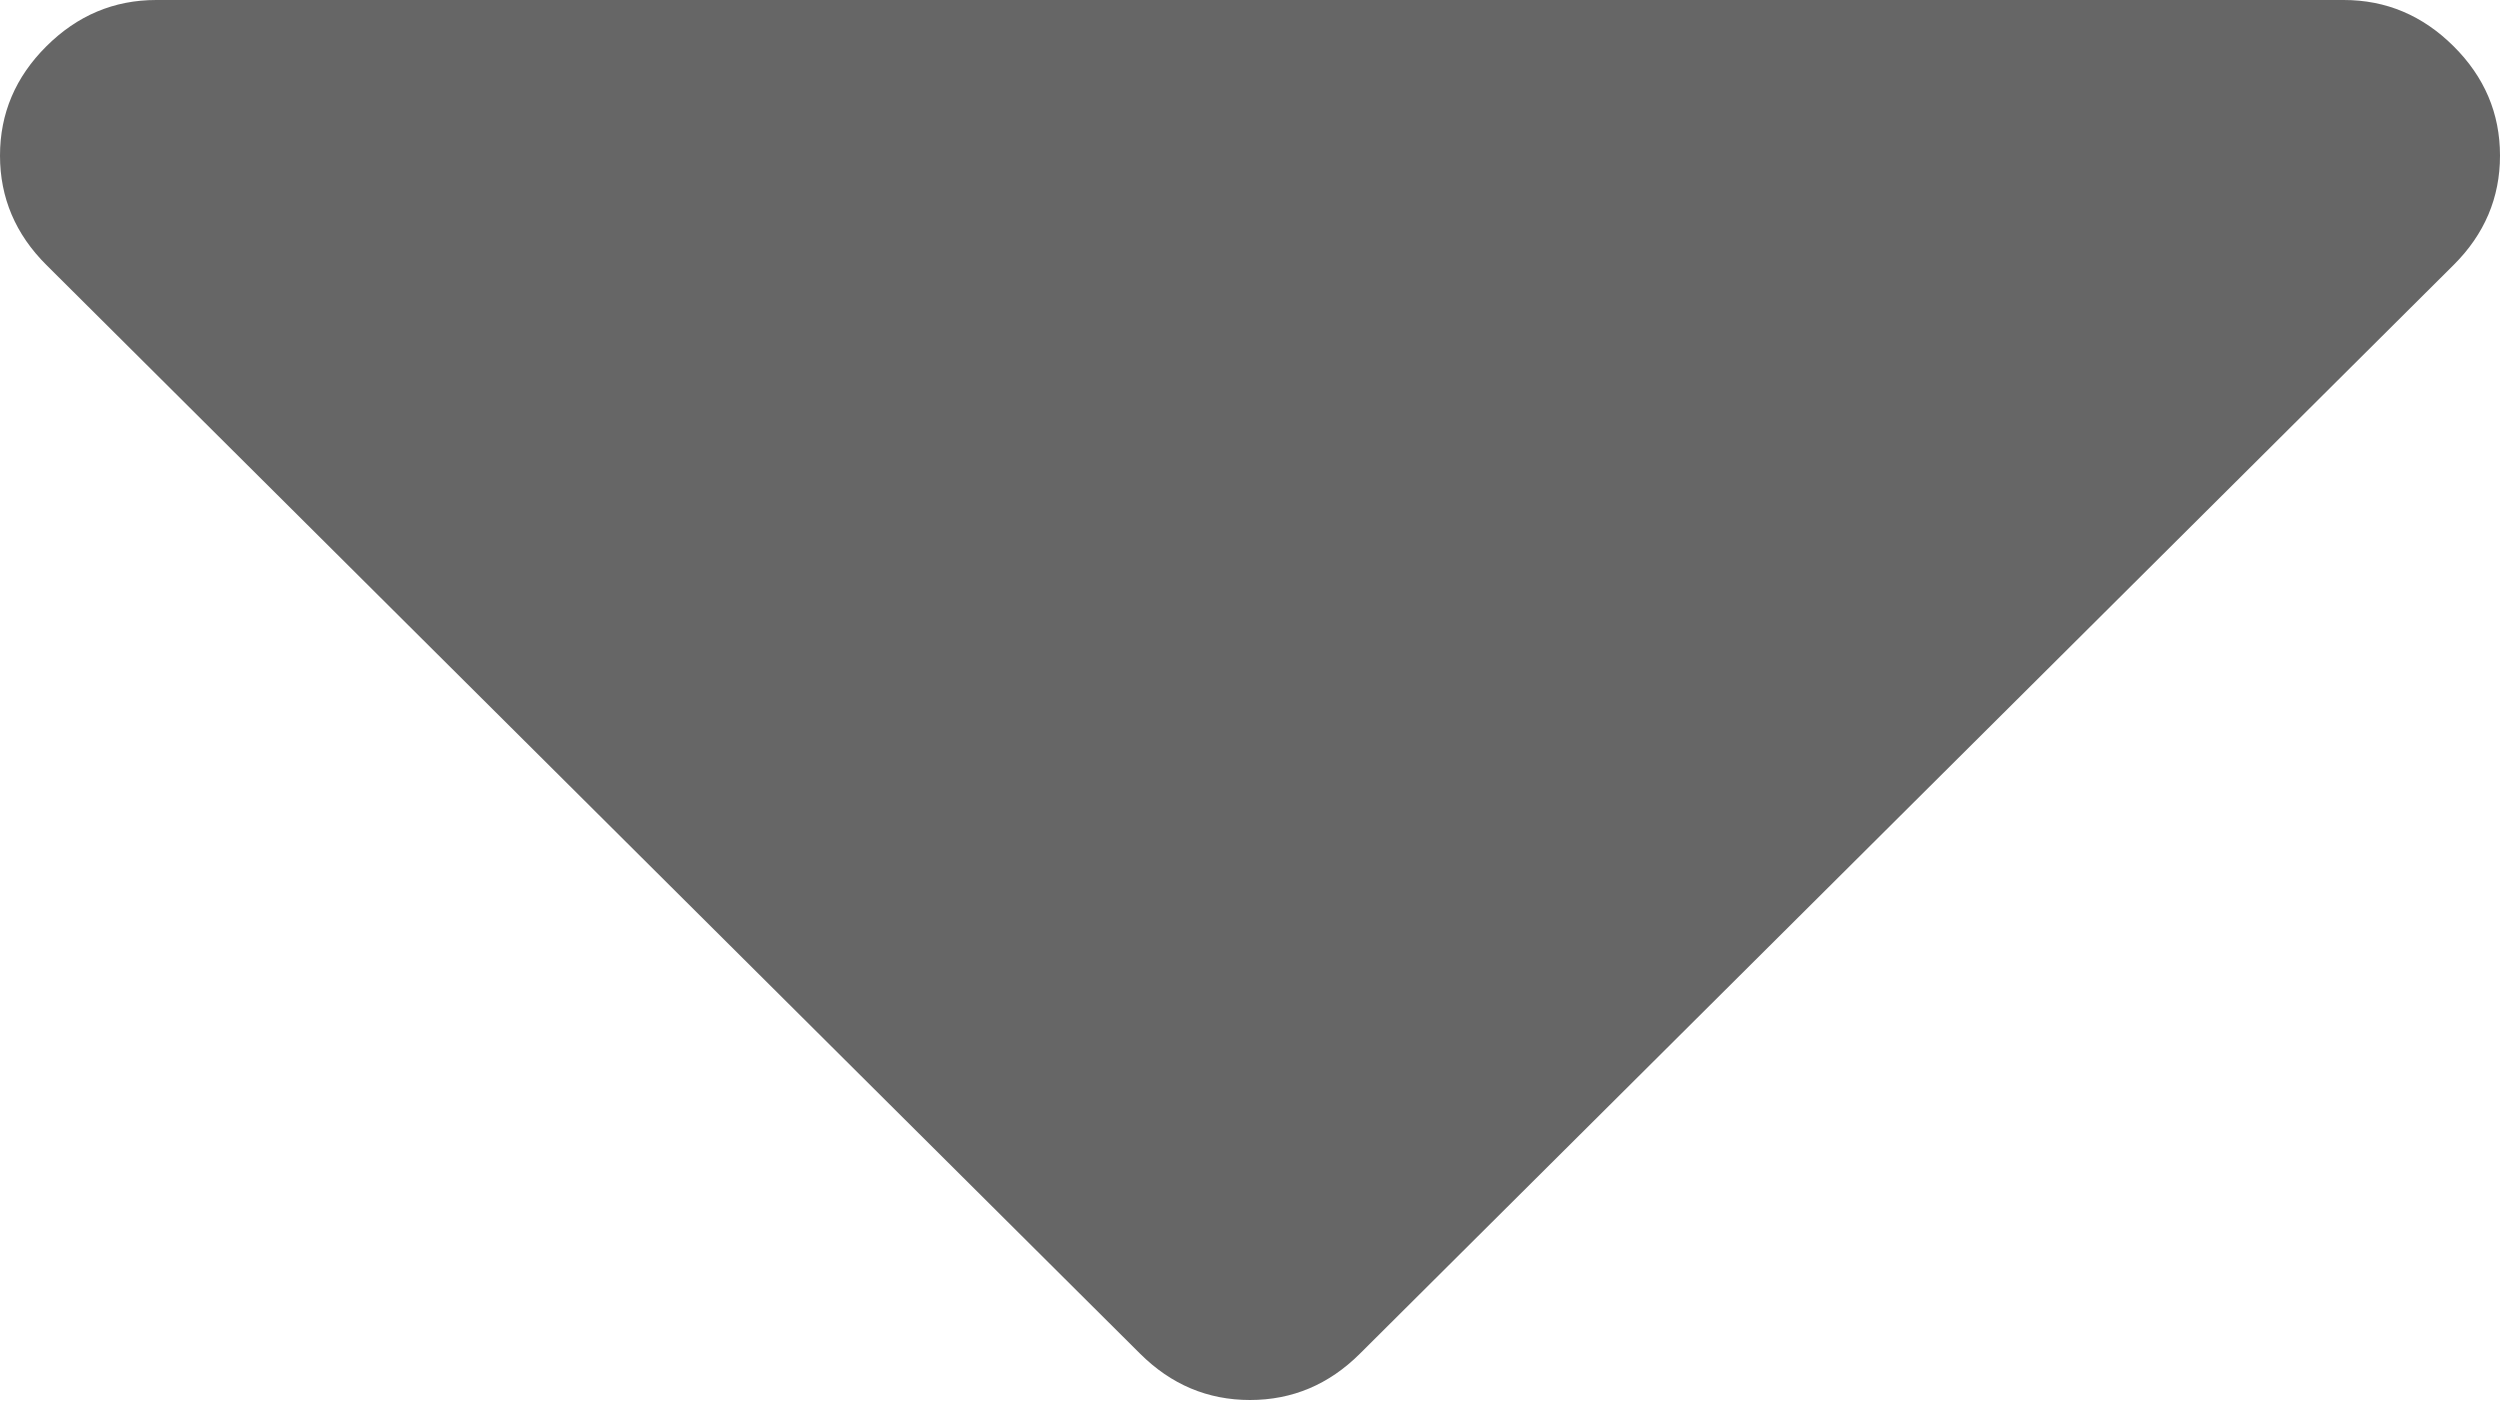 ﻿<?xml version="1.0" encoding="utf-8"?>
<svg version="1.1" width="16px" height="9px" xmlns:xlink="http://www.w3.org/1999/xlink" xmlns="http://www.w3.org/2000/svg">
  <g transform="translate(-1034 -355 )">
    <path d="M 15.703 0.296  C 15.901 0.493  16 0.726  16 0.996  C 16 1.265  15.901 1.499  15.703 1.696  L 8.703 8.664  C 8.505 8.861  8.271 8.96  8 8.96  C 7.729 8.96  7.495 8.861  7.297 8.664  L 0.297 1.696  C 0.099 1.499  0 1.265  0 0.996  C 0 0.726  0.099 0.493  0.297 0.296  C 0.495 0.099  0.729 0  1 0  L 15 0  C 15.271 0  15.505 0.099  15.703 0.296  Z " fill-rule="nonzero" fill="#666666" stroke="none" transform="matrix(1 0 0 1 1034 355 )" />
  </g>
</svg>